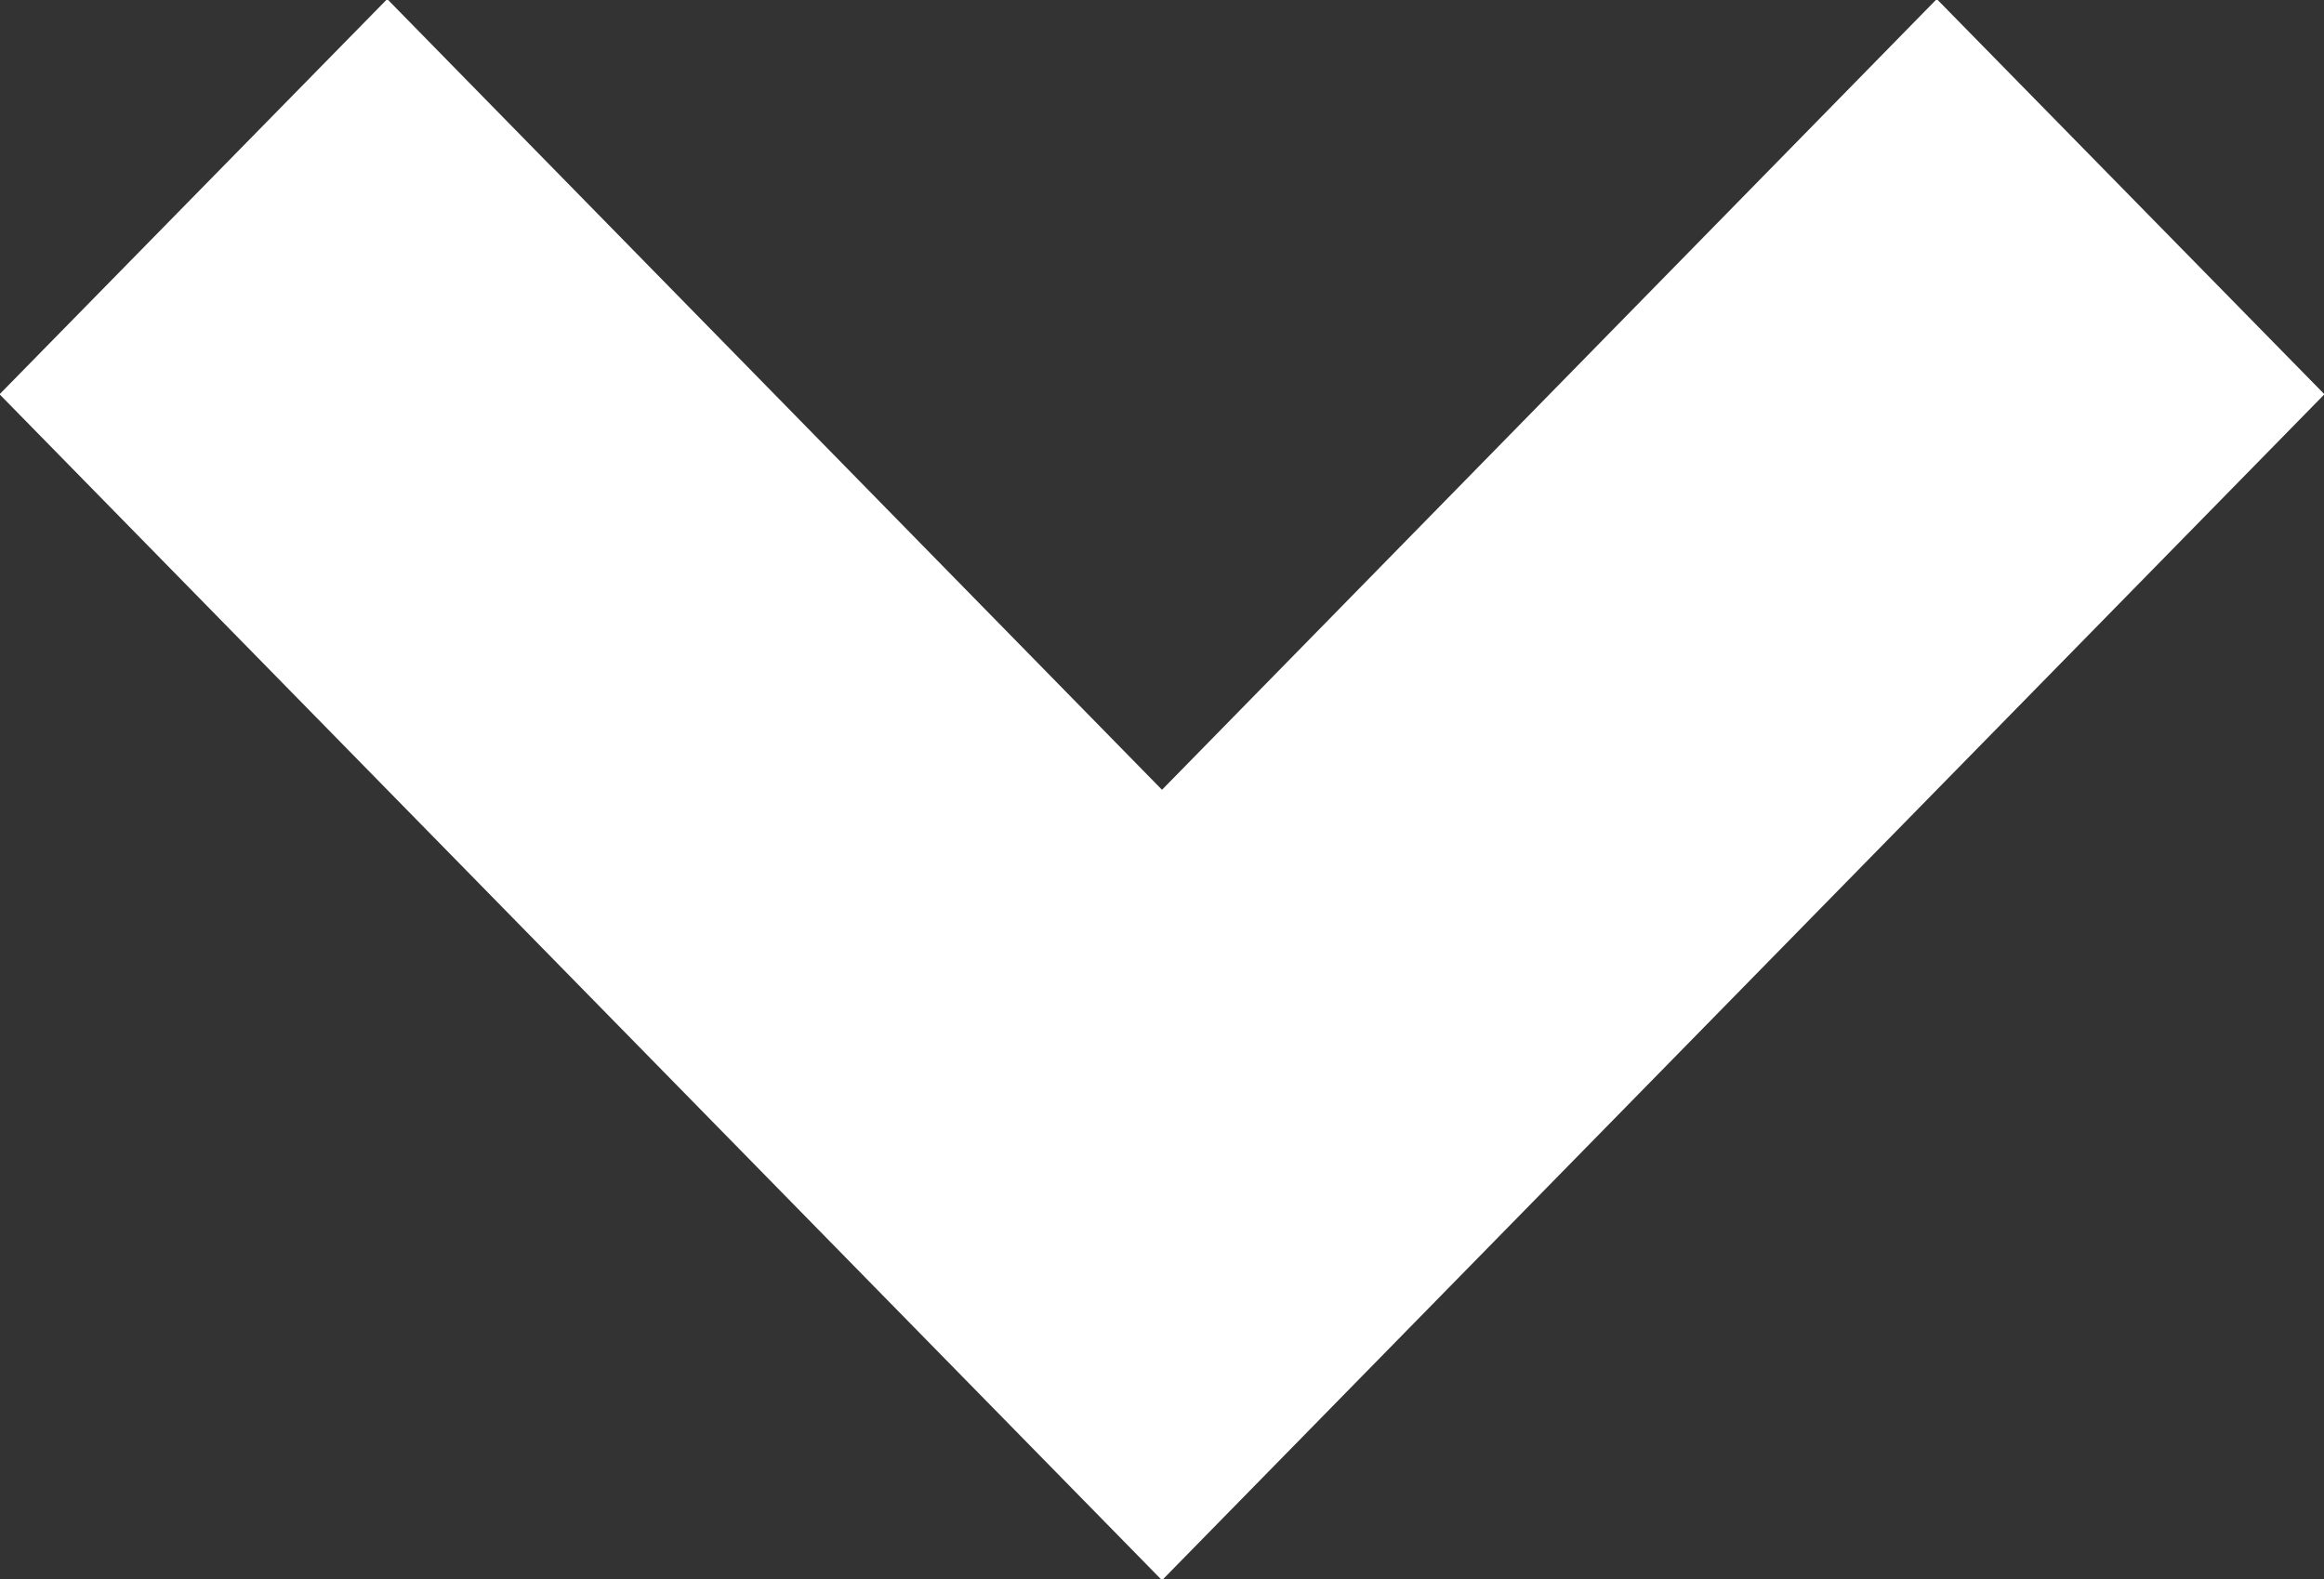 <?xml version="1.0" encoding="utf-8"?>
<!-- Generator: Adobe Illustrator 28.1.0, SVG Export Plug-In . SVG Version: 6.00 Build 0)  -->
<svg version="1.1" id="Layer_1" xmlns="http://www.w3.org/2000/svg" xmlns:xlink="http://www.w3.org/1999/xlink" x="0px" y="0px"
	 viewBox="0 0 1021 694" style="enable-background:new 0 0 1021 694;" xml:space="preserve">
<rect x="0" y="0" width="1021" height="694" fill="#333333" stroke="none"/>
<style type="text/css">
	.st0{fill:#FFFFFF;}
</style>
<path class="st0" d="M510.5,694.42L-0.19,173.26L170.12-0.42L510.5,347.06L850.88-0.42l170.31,173.68L510.5,694.42z"/>
</svg>
